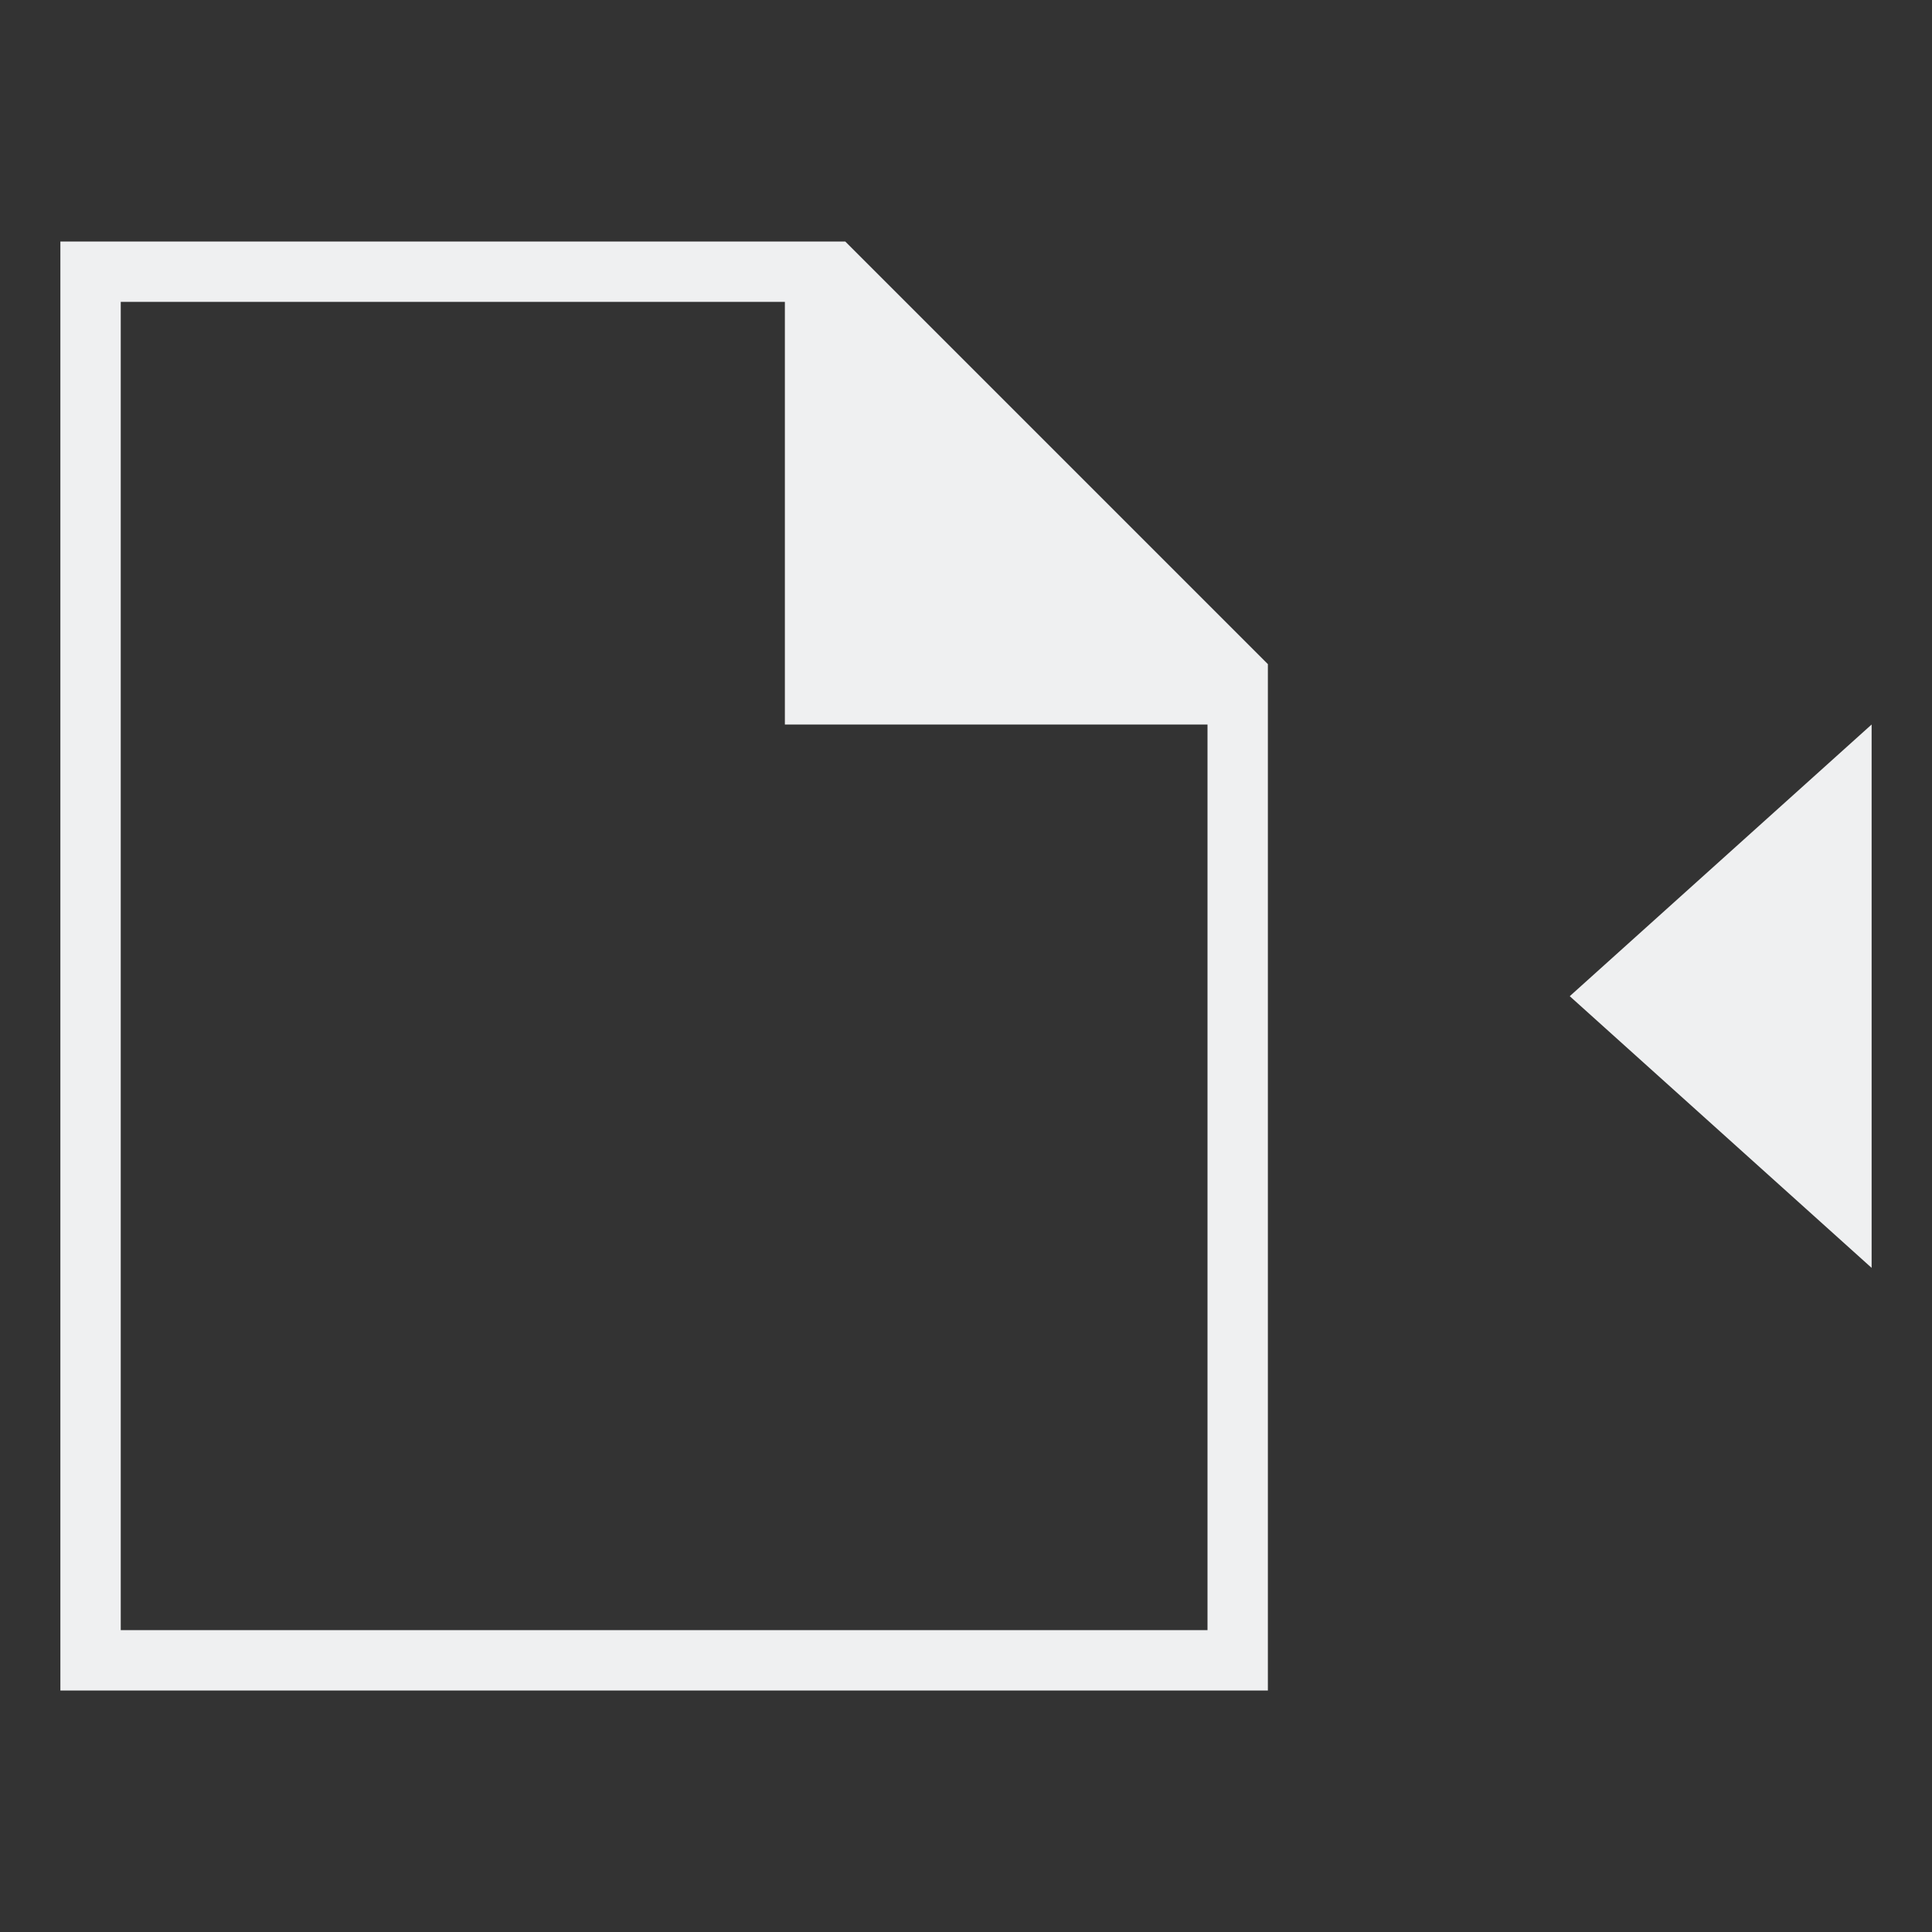 <svg xmlns="http://www.w3.org/2000/svg" viewBox="0 0 32 32">
  <rect x="0" y="0" width="32" height="32" fill="#333333" stroke="none"/>
  <defs
     id="defs3051">
    <style
       type="text/css"
       id="current-color-scheme">
      .ColorScheme-Text {
        color:#eff0f1;
      }
      .ColorScheme-Highlight {
        color:#00c4b2;
      }
      </style>
  </defs>
  <path
     style="fill:currentColor;fill-opacity:1;stroke:none" 
     d="M 1 4 L 1 28 L 21 28 L 21 11 L 14 4 L 13 4 L 1 4 z M 2 5 L 13 5 L 13 12 L 20 12 L 20 27 L 2 27 L 2 5 z M 31 12 L 26 16.5 L 31 21 L 31 12 z "
     id="path8" 
     class="ColorScheme-Text"
     />
</svg>
